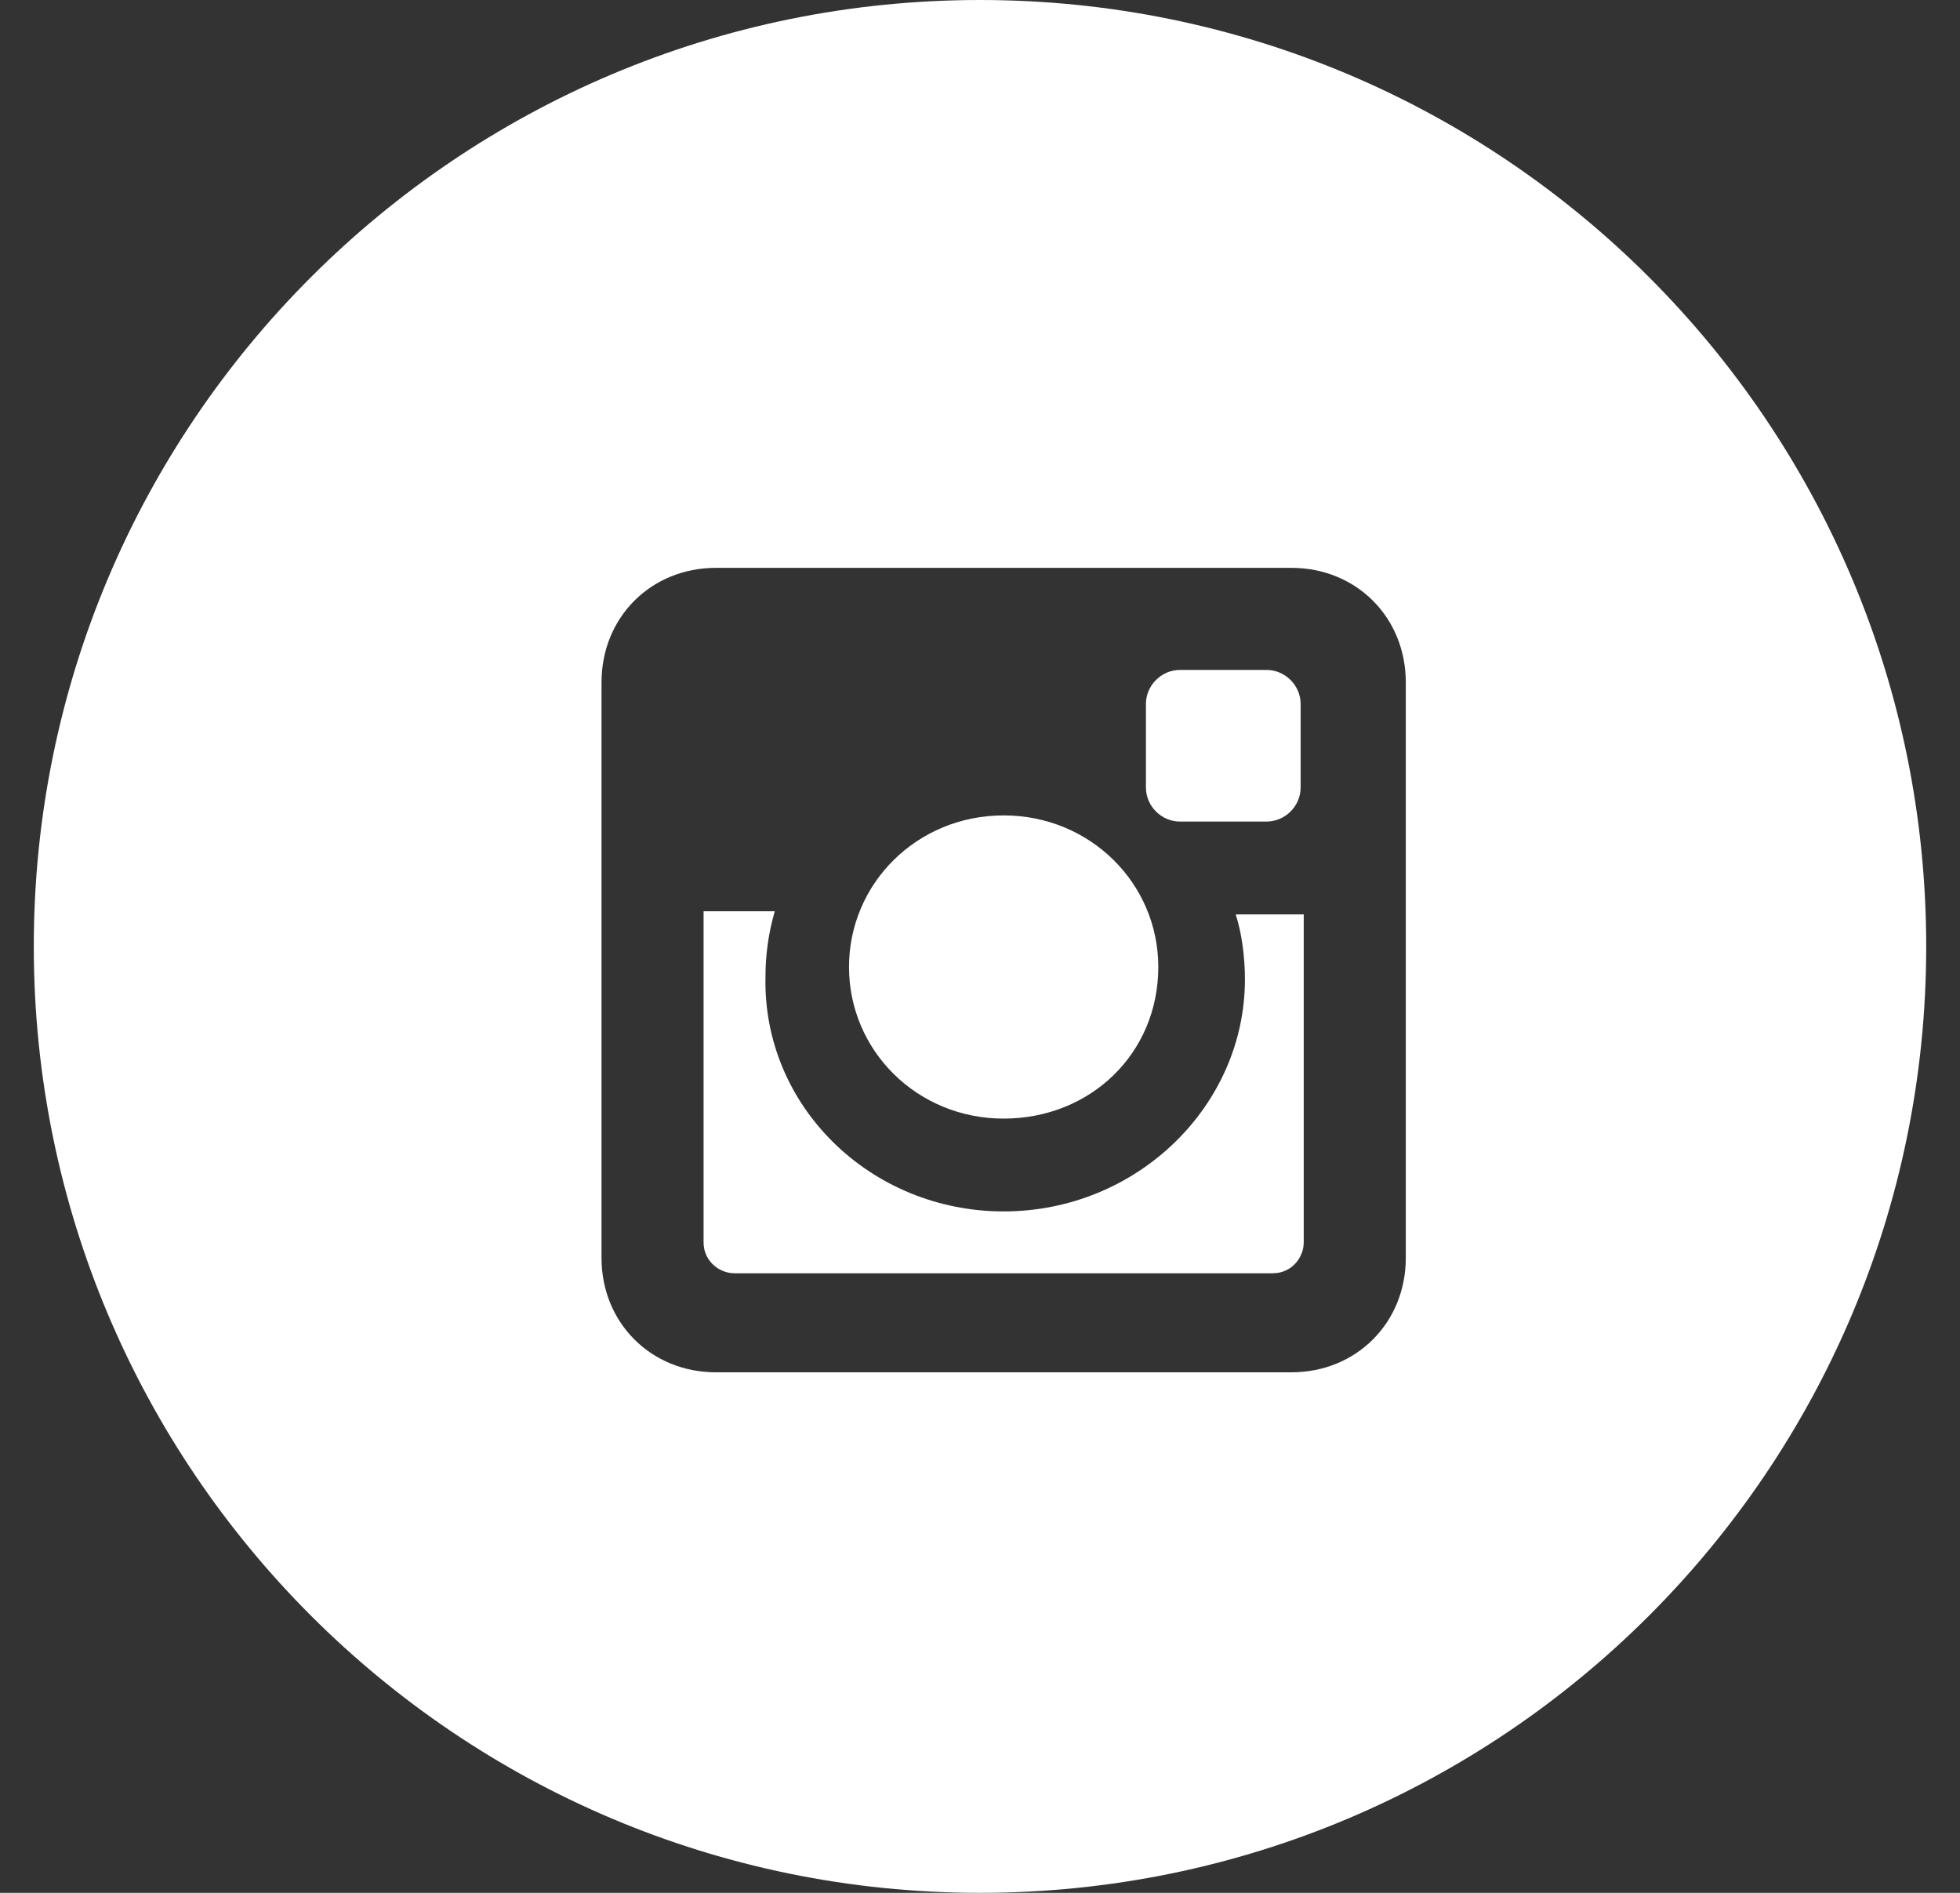 <svg width="29" height="28" viewBox="0 0 29 28" fill="none" xmlns="http://www.w3.org/2000/svg">
<rect x="0" y="0" width="29" height="28" fill="#333333" stroke="none"/>
<path fill-rule="evenodd" clip-rule="evenodd" d="M14.5 28C22.232 28 28.5 21.732 28.5 14C28.5 6.268 22.232 0 14.5 0C6.768 0 0.5 6.268 0.5 14C0.5 21.732 6.768 28 14.5 28ZM10.593 8.4H19.107C20.068 8.4 20.8 9.132 20.8 10.094V18.607C20.8 19.568 20.068 20.3 19.107 20.3H10.593C9.632 20.3 8.9 19.568 8.9 18.607V10.094C8.9 9.132 9.632 8.4 10.593 8.4ZM18.42 14.487C18.42 16.364 16.818 17.92 14.85 17.92C12.882 17.92 11.28 16.364 11.326 14.441C11.326 14.121 11.371 13.801 11.463 13.48H10.41V18.378C10.41 18.652 10.639 18.835 10.868 18.835H18.832C19.107 18.835 19.29 18.607 19.29 18.378V13.526H18.283C18.374 13.801 18.42 14.167 18.42 14.487ZM12.562 14.304C12.562 15.54 13.568 16.547 14.85 16.547C16.131 16.547 17.138 15.586 17.138 14.304C17.138 13.069 16.131 12.062 14.85 12.062C13.568 12.062 12.562 13.069 12.562 14.304ZM18.74 12.153C19.015 12.153 19.244 11.924 19.244 11.65V10.414C19.244 10.139 19.015 9.91 18.74 9.91H17.459C17.184 9.91 16.955 10.139 16.955 10.414V11.65C16.955 11.924 17.184 12.153 17.459 12.153H18.74Z" fill="white"/>
</svg>
